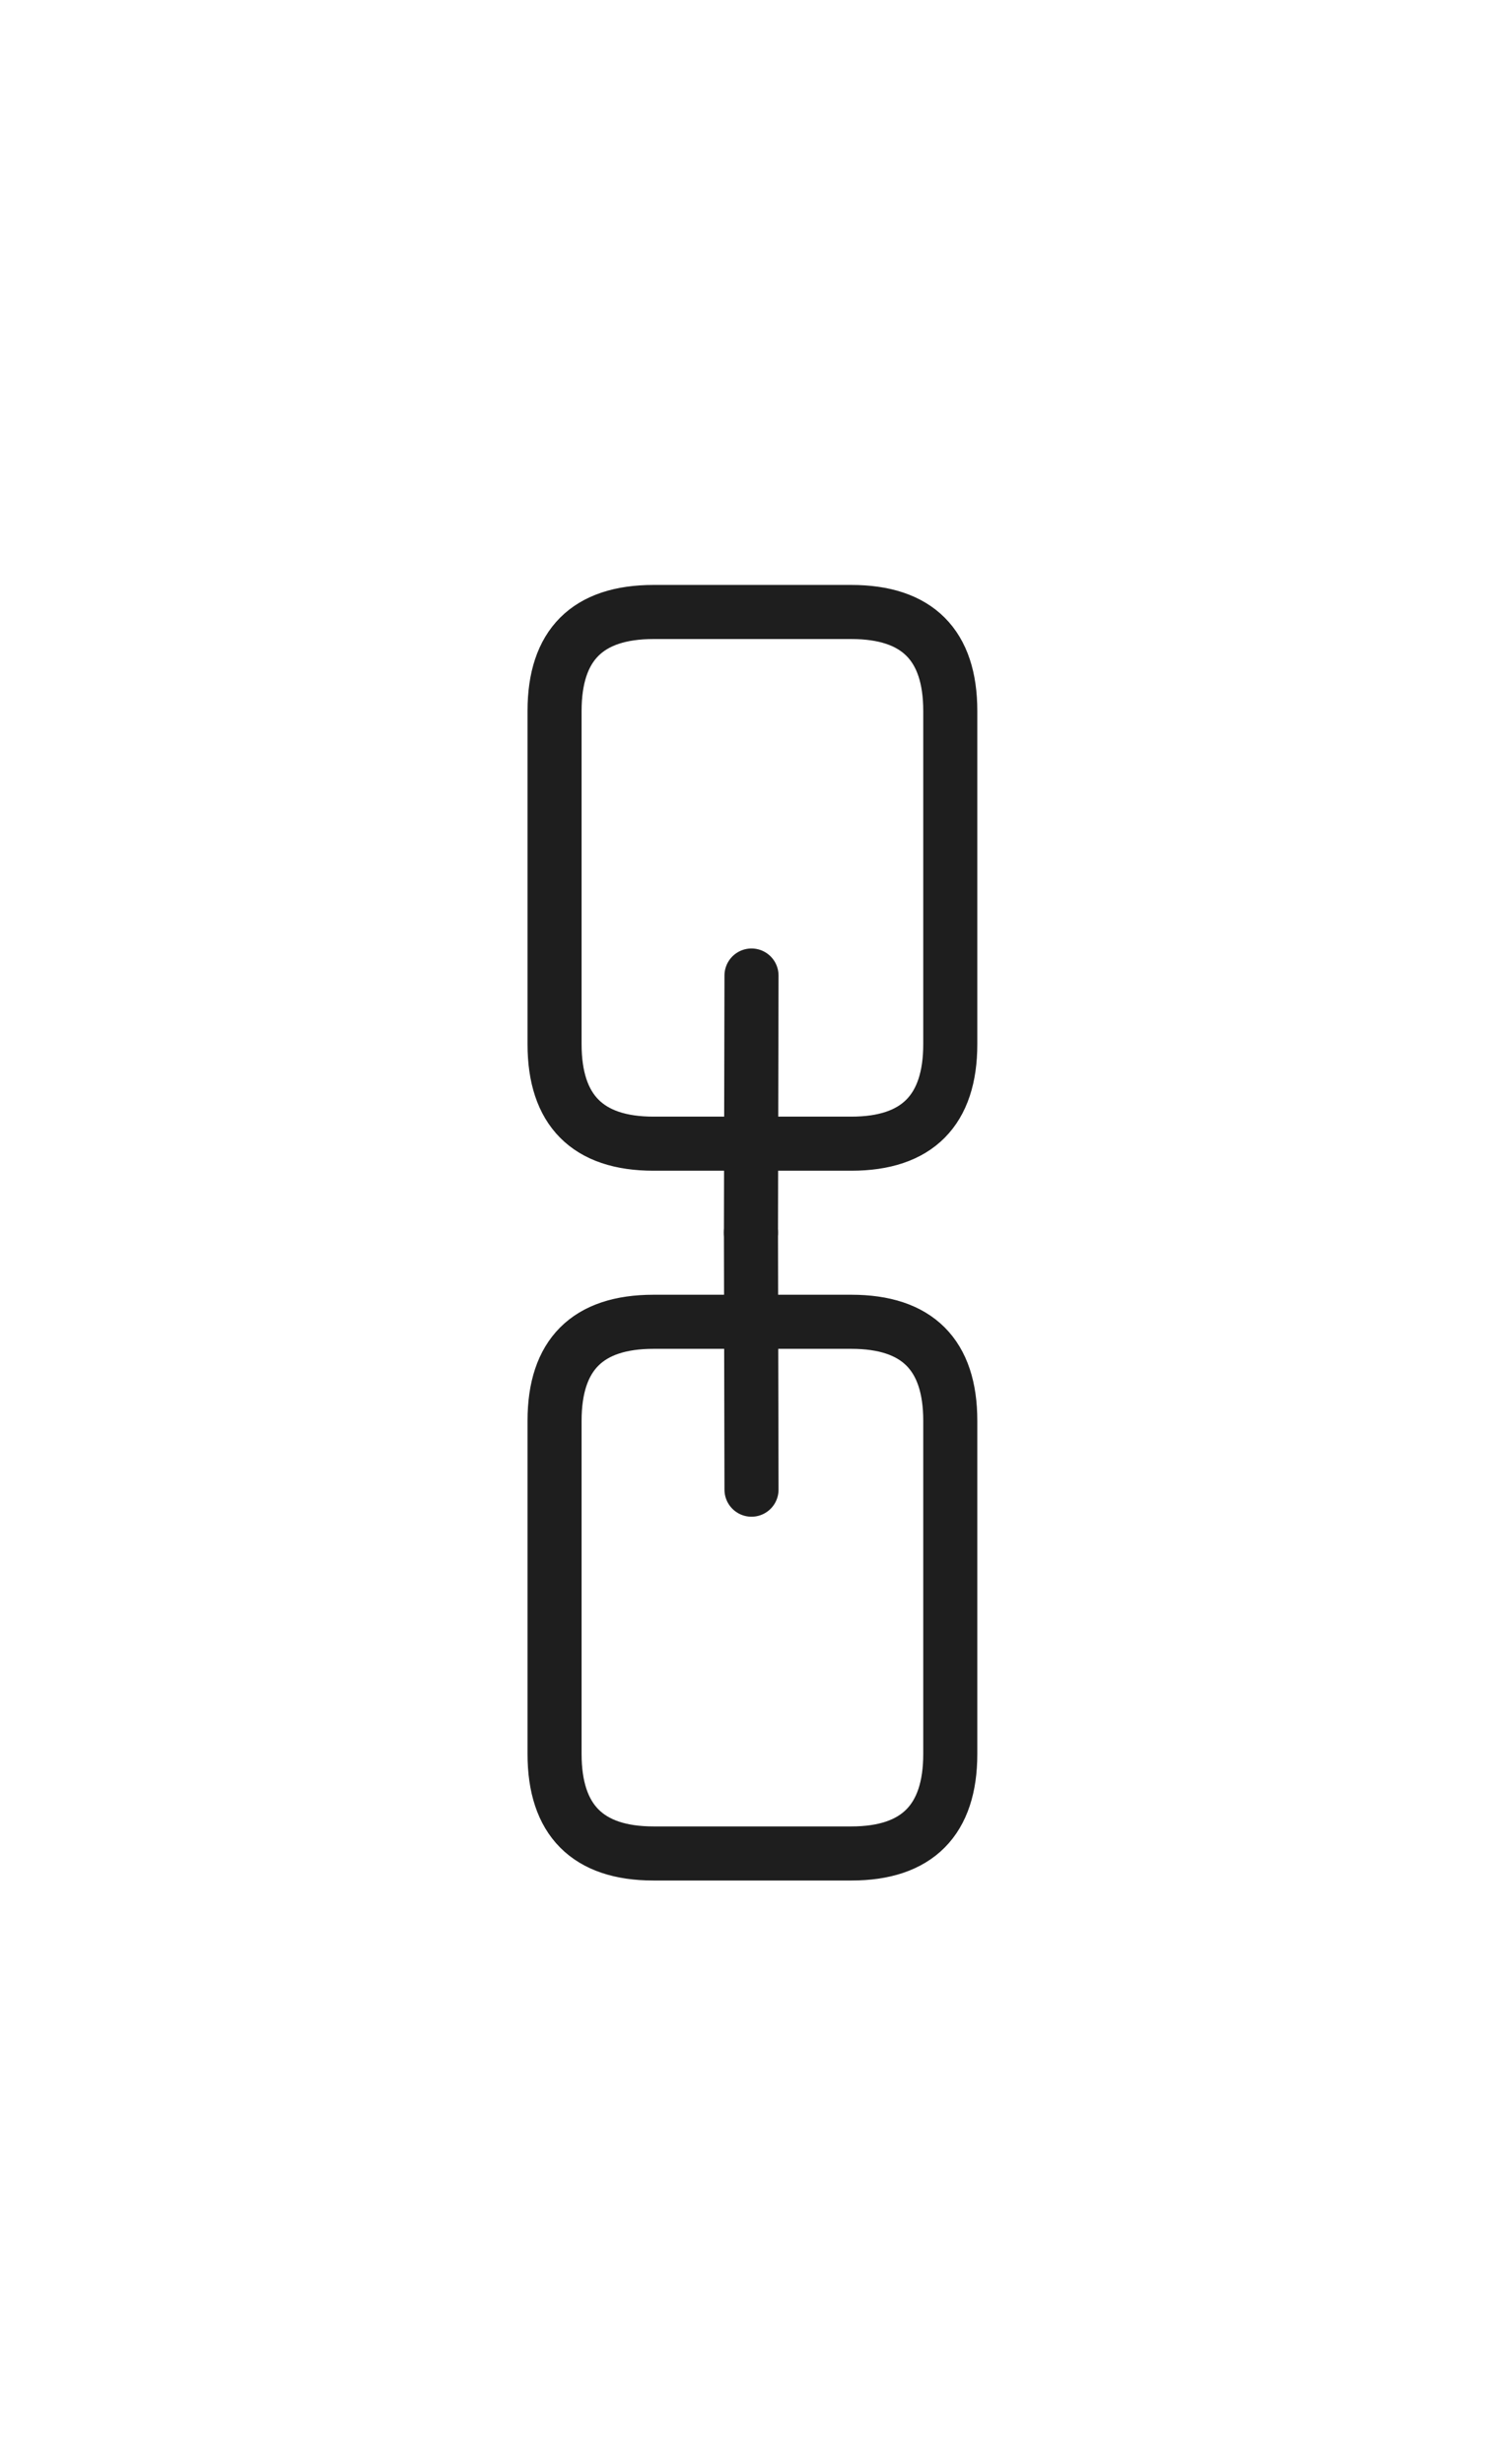 <svg version="1.1"
     xmlns="http://www.w3.org/2000/svg"
     viewBox="0 0 27.839 45.555"
     width="27.839"
     height="45.555">
  <g stroke-linecap="round"
     transform="translate(10.258 11.315) rotate(0 3.661 4.913)">
    <path d="M1.83 0 C3.09 0, 4.34 0, 5.49 0 M1.83 0 C2.76 0, 3.69 0, 5.49 0 M5.49 0 C6.71 0, 7.32 0.61, 7.32 1.83 M5.49 0 C6.71 0, 7.32 0.61, 7.32 1.83 M7.32 1.83 C7.32 4.07, 7.32 6.3, 7.32 7.99 M7.32 1.83 C7.32 3.67, 7.32 5.51, 7.32 7.99 M7.32 7.99 C7.32 9.21, 6.71 9.83, 5.49 9.83 M7.32 7.99 C7.32 9.21, 6.71 9.83, 5.49 9.83 M5.49 9.83 C4.52 9.83, 3.56 9.83, 1.83 9.83 M5.49 9.83 C4.3 9.83, 3.12 9.83, 1.83 9.83 M1.83 9.83 C0.61 9.83, 0 9.21, 0 7.99 M1.83 9.83 C0.61 9.83, 0 9.21, 0 7.99 M0 7.99 C0 6.74, 0 5.48, 0 1.83 M0 7.99 C0 6.56, 0 5.12, 0 1.83 M0 1.83 C0 0.61, 0.61 0, 1.83 0 M0 1.83 C0 0.61, 0.61 0, 1.83 0"
          stroke="#1e1e1e"
          stroke-width="1"
          fill="none"></path>
  </g>
  <g stroke-linecap="round">
    <g transform="translate(13.901 18.036) rotate(0 -0.003 2.38)">
      <path d="M0 0 C0 0.79, -0.01 3.97, -0.01 4.76 M0 0 C0 0.79, -0.01 3.97, -0.01 4.76"
            stroke="#1e1e1e"
            stroke-width="1"
            fill="none"></path>
    </g>
  </g>
  <mask></mask>
  <g stroke-linecap="round"
     transform="translate(10.258 24.438) rotate(0 3.661 4.913)">
    <path d="M1.83 0 C2.75 0, 3.67 0, 5.49 0 M1.83 0 C2.98 0, 4.12 0, 5.49 0 M5.49 0 C6.71 0, 7.32 0.61, 7.32 1.83 M5.49 0 C6.71 0, 7.32 0.61, 7.32 1.83 M7.32 1.83 C7.32 4.09, 7.32 6.36, 7.32 7.99 M7.32 1.83 C7.32 4.06, 7.32 6.28, 7.32 7.99 M7.32 7.99 C7.32 9.21, 6.71 9.83, 5.49 9.83 M7.32 7.99 C7.32 9.21, 6.71 9.83, 5.49 9.83 M5.49 9.83 C4.11 9.83, 2.73 9.83, 1.83 9.83 M5.49 9.83 C4.08 9.83, 2.67 9.83, 1.83 9.83 M1.83 9.83 C0.61 9.83, 0 9.21, 0 7.99 M1.83 9.83 C0.61 9.83, 0 9.21, 0 7.99 M0 7.99 C0 6.4, 0 4.8, 0 1.83 M0 7.99 C0 6.46, 0 4.92, 0 1.83 M0 1.83 C0 0.61, 0.61 0, 1.83 0 M0 1.83 C0 0.61, 0.61 0, 1.83 0"
          stroke="#1e1e1e"
          stroke-width="1"
          fill="none"></path>
  </g>
  <g stroke-linecap="round">
    <g
       transform="translate(13.901 27.542) rotate(0 -0.003 -2.38)">
      <path d="M0 0 C0 -0.79, -0.01 -3.97, -0.01 -4.76 M0 0 C0 -0.79, -0.01 -3.97, -0.01 -4.76"
            stroke="#1e1e1e"
            stroke-width="1"
            fill="none"></path>
    </g>
  </g>
  <mask></mask>
  <g stroke-linecap="round"
     transform="translate(10 10) rotate(0 3.919 12.777)">
    <path d="M1.96 0 C3.5 0, 5.03 0, 5.88 0 M1.96 0 C3.41 0, 4.86 0, 5.88 0 M5.88 0 C7.19 0, 7.84 0.65, 7.84 1.96 M5.88 0 C7.19 0, 7.84 0.65, 7.84 1.96 M7.84 1.96 C7.84 8.03, 7.84 14.11, 7.84 23.6 M7.84 1.96 C7.84 7.33, 7.84 12.7, 7.84 23.6 M7.84 23.6 C7.84 24.9, 7.19 25.55, 5.88 25.55 M7.84 23.6 C7.84 24.9, 7.19 25.55, 5.88 25.55 M5.88 25.55 C4.57 25.55, 3.25 25.55, 1.96 25.55 M5.88 25.55 C4.56 25.55, 3.25 25.55, 1.96 25.55 M1.96 25.55 C0.65 25.55, 0 24.9, 0 23.6 M1.96 25.55 C0.65 25.55, 0 24.9, 0 23.6 M0 23.6 C0 16.78, 0 9.97, 0 1.96 M0 23.6 C0 15.66, 0 7.72, 0 1.96 M0 1.96 C0 0.65, 0.65 0, 1.96 0 M0 1.96 C0 0.65, 0.65 0, 1.96 0"
          stroke="transparent"
          stroke-width="1"
          fill="none"></path>
  </g>
</svg>

